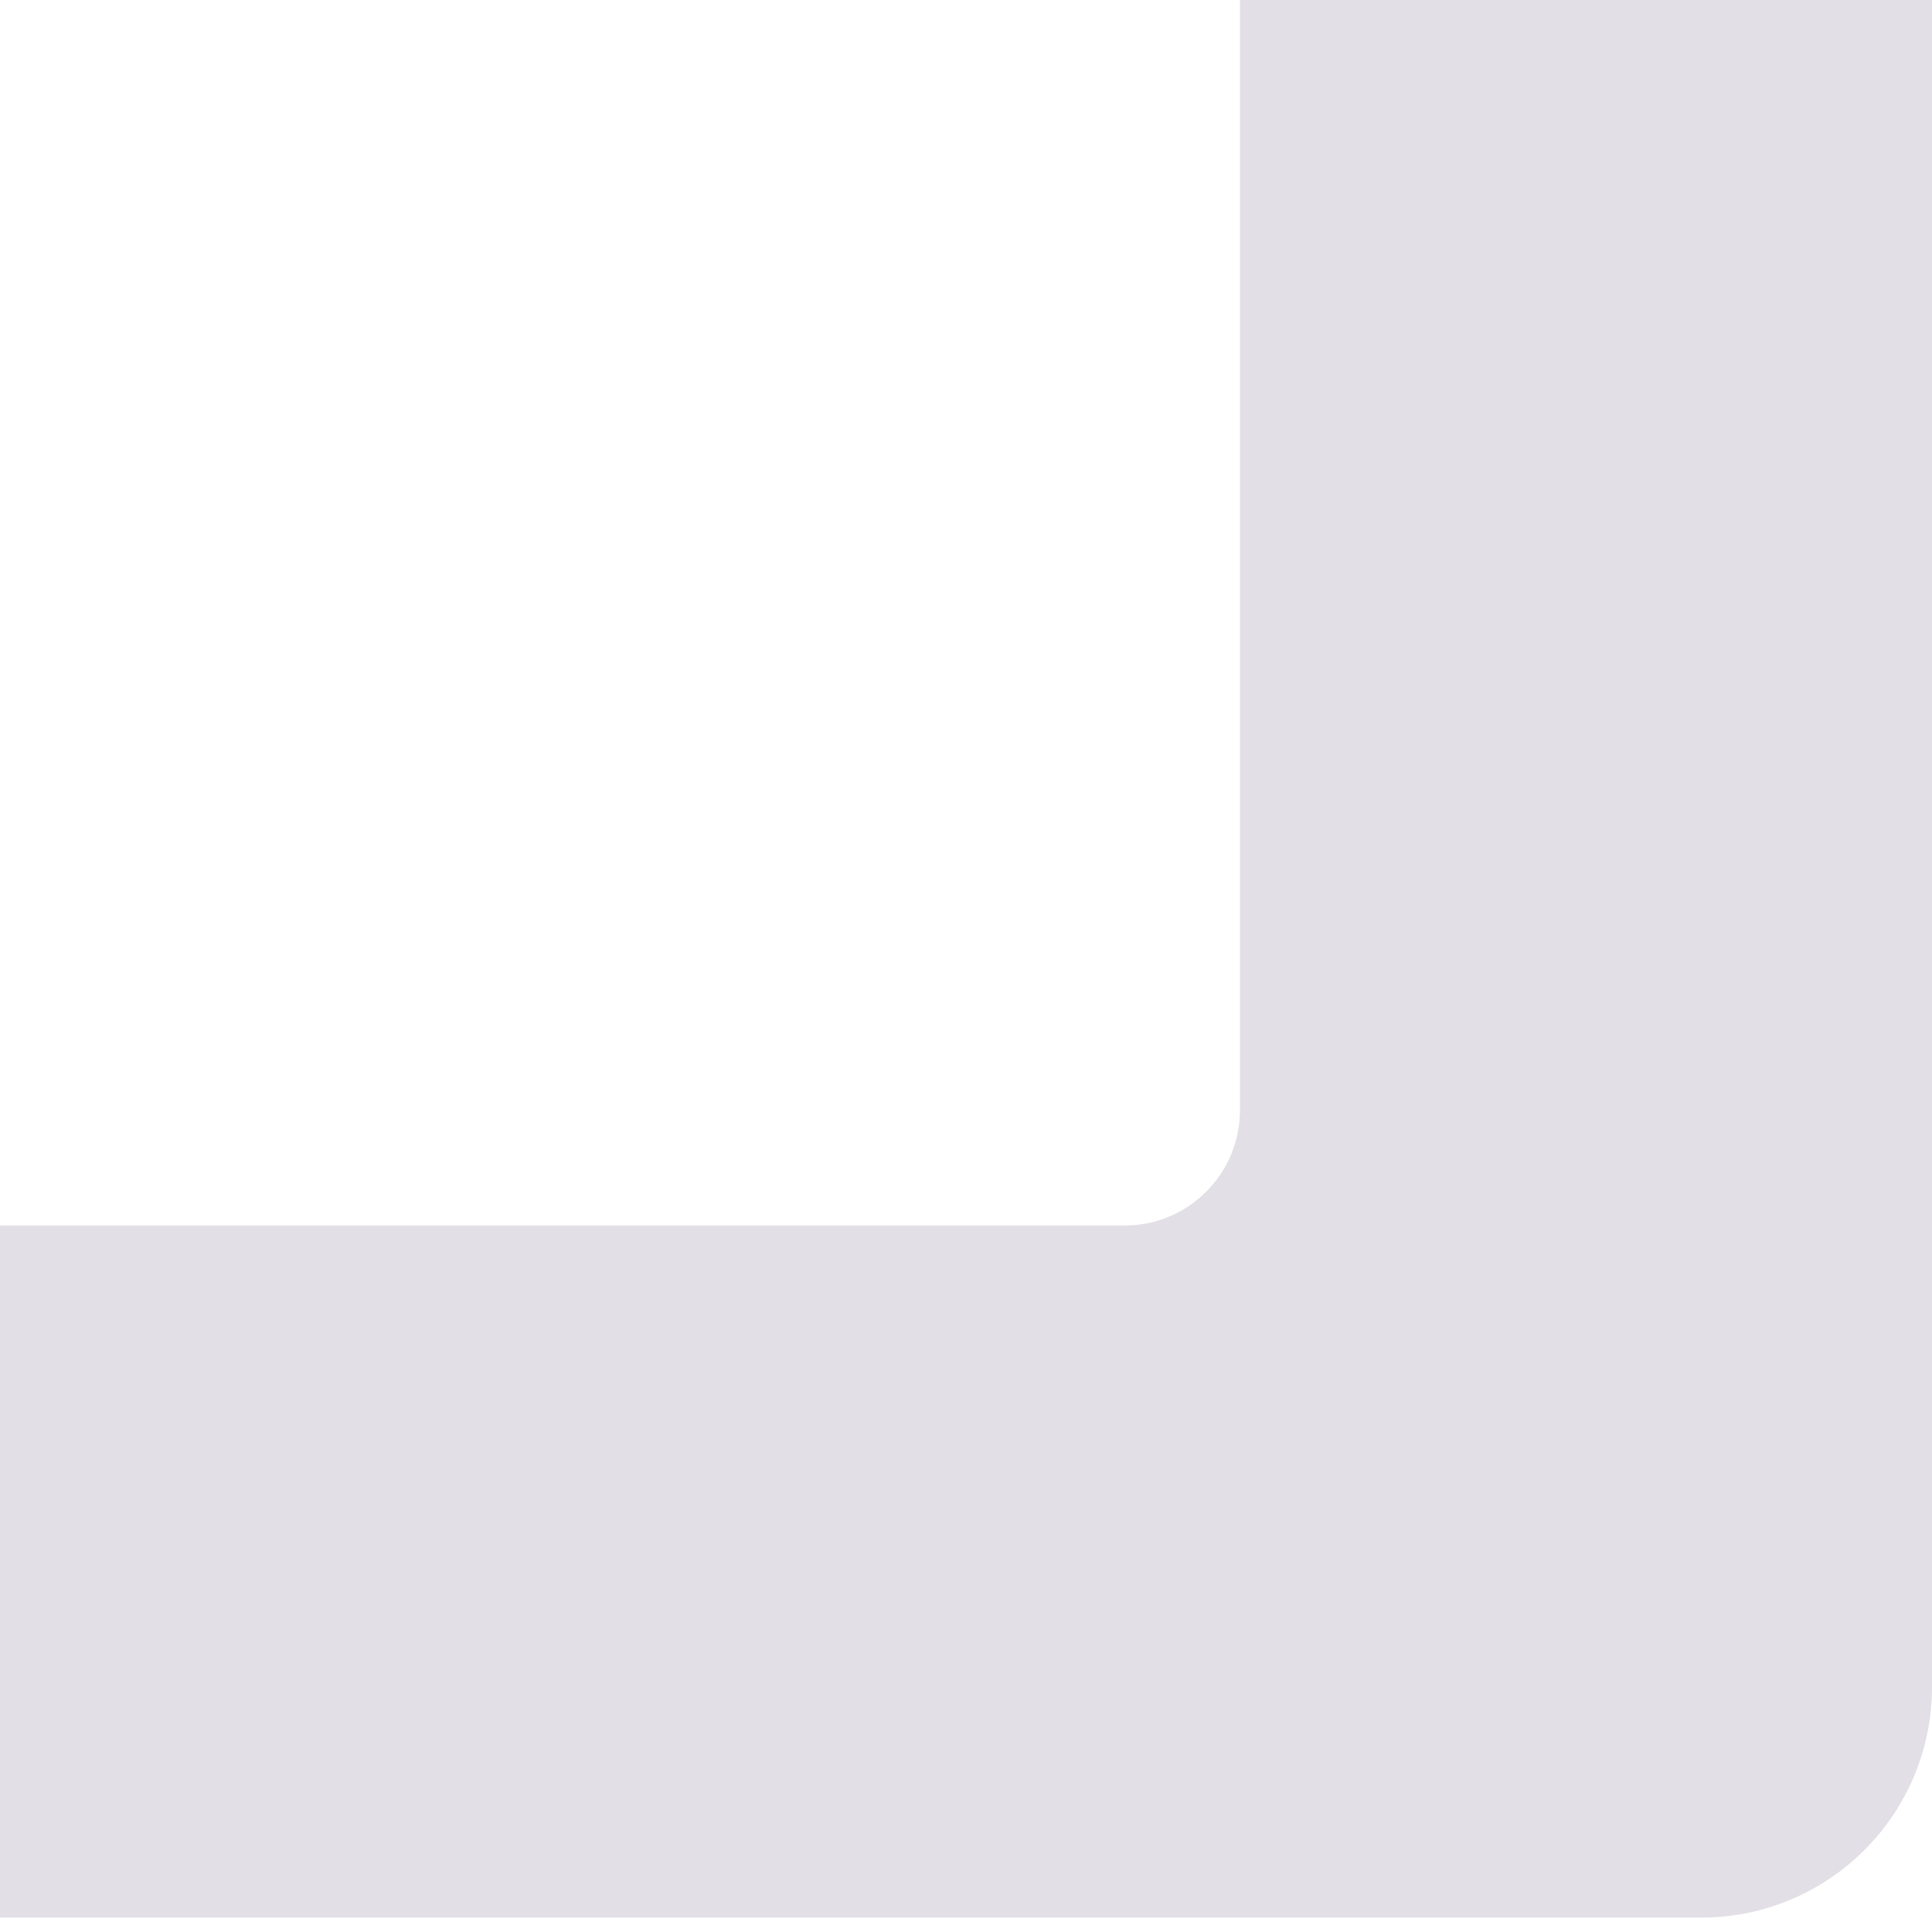 <svg xmlns="http://www.w3.org/2000/svg" width="67" height="67" fill="none" viewBox="0 0 67 67">
    <g clip-path="url(#clip0)">
        <path fill="#E2DFE6" d="M0 66.5v-24h39c2.21 0 4-1.79 4-4V0h24v58.5c0 4.418-3.582 8-8 8H0z"/>
    </g>
    <defs>
        <clipPath id="clip0">
            <path fill="#fff" d="M0 0H67V67H0z" transform="rotate(-180 33.5 33.5)"/>
        </clipPath>
    </defs>
</svg>
